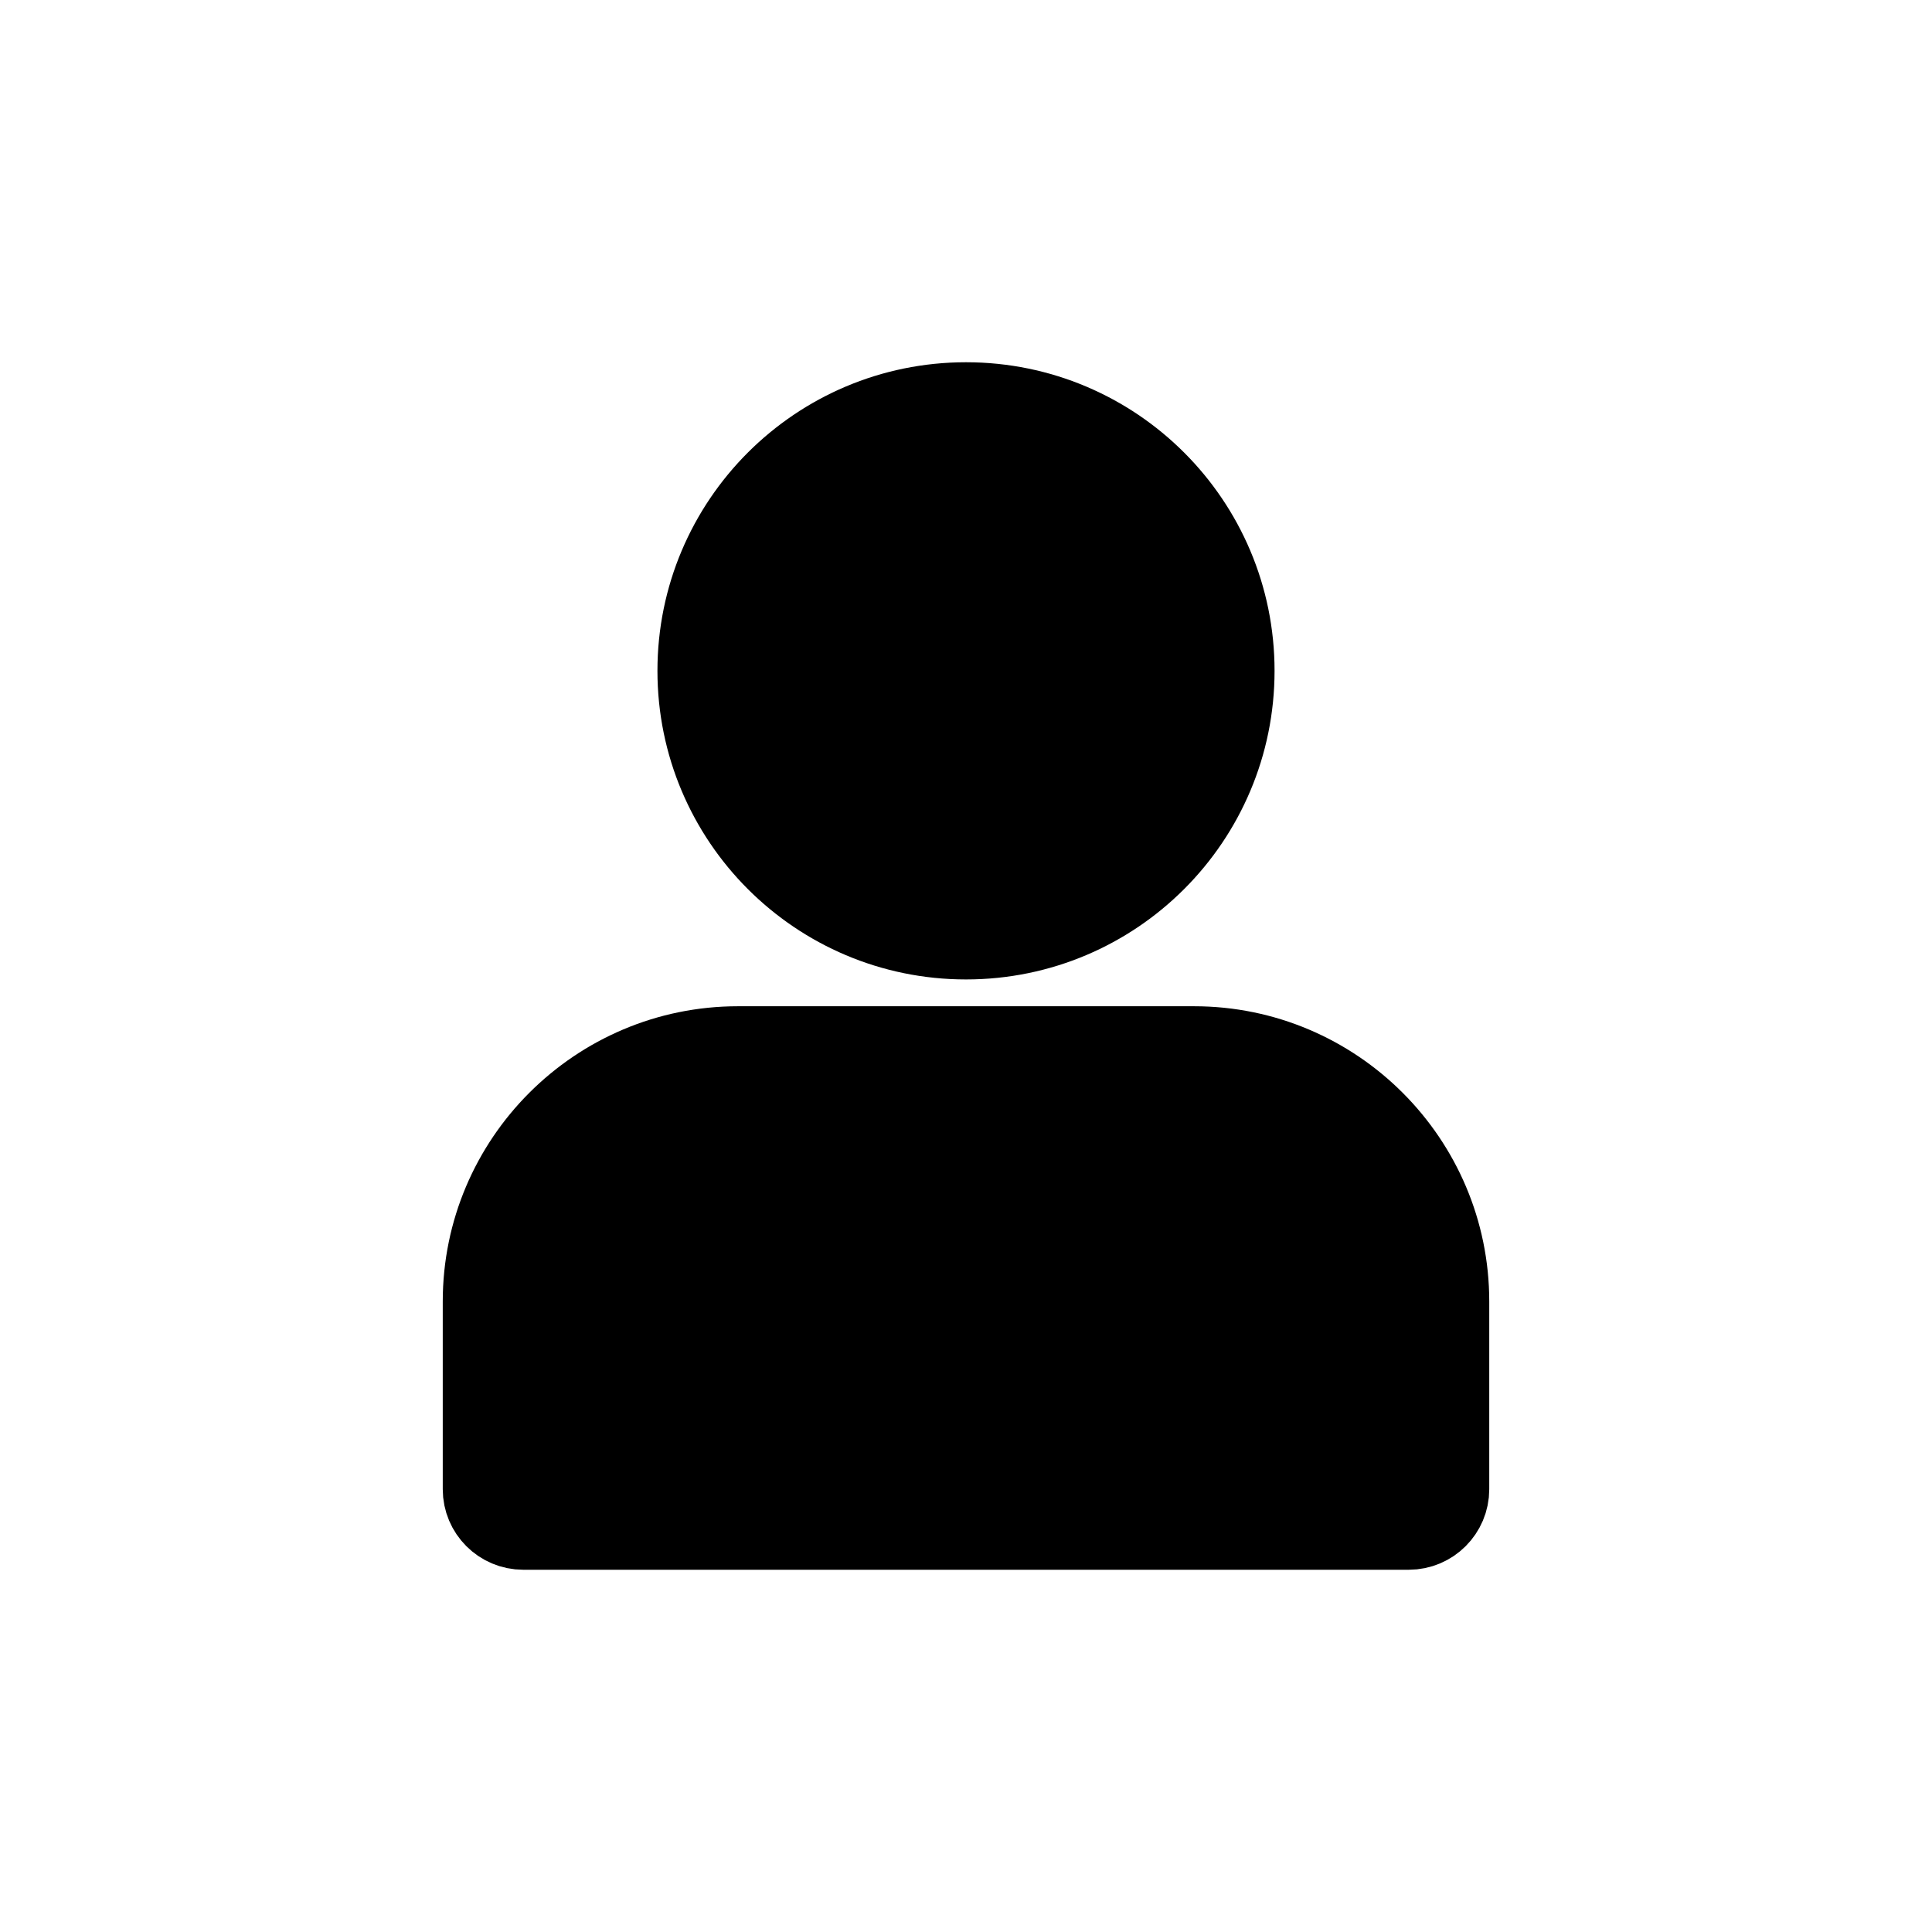 <?xml version="1.0" encoding="UTF-8"?>
<svg width="24px" height="24px" viewBox="0 0 24 24" version="1.1" xmlns="http://www.w3.org/2000/svg" xmlns:xlink="http://www.w3.org/1999/xlink">
    <title>contact</title>
    <g id="01---Particles/03---Icon/02---Essentials/05---Communications/Contact" stroke="nonzero" stroke-width="1" fill="nonzero" fill-rule="evenodd">
        <path d="M14.833,13 C16.579,13 18,14.421 18,16.167 L18,16.167 L18,18.5 C18,18.776 17.776,19 17.5,19 L17.5,19 L6.5,19 C6.224,19 6,18.776 6,18.5 L6,18.5 L6,16.167 C6,14.421 7.421,13 9.167,13 L9.167,13 Z M12,5 C13.841,5 15.333,6.492 15.333,8.333 C15.333,10.174 13.841,11.667 12,11.667 C10.159,11.667 8.667,10.174 8.667,8.333 C8.667,6.492 10.159,5 12,5 Z" id="Combined-Shape" fill="nonzero"></path>
    </g>
</svg>